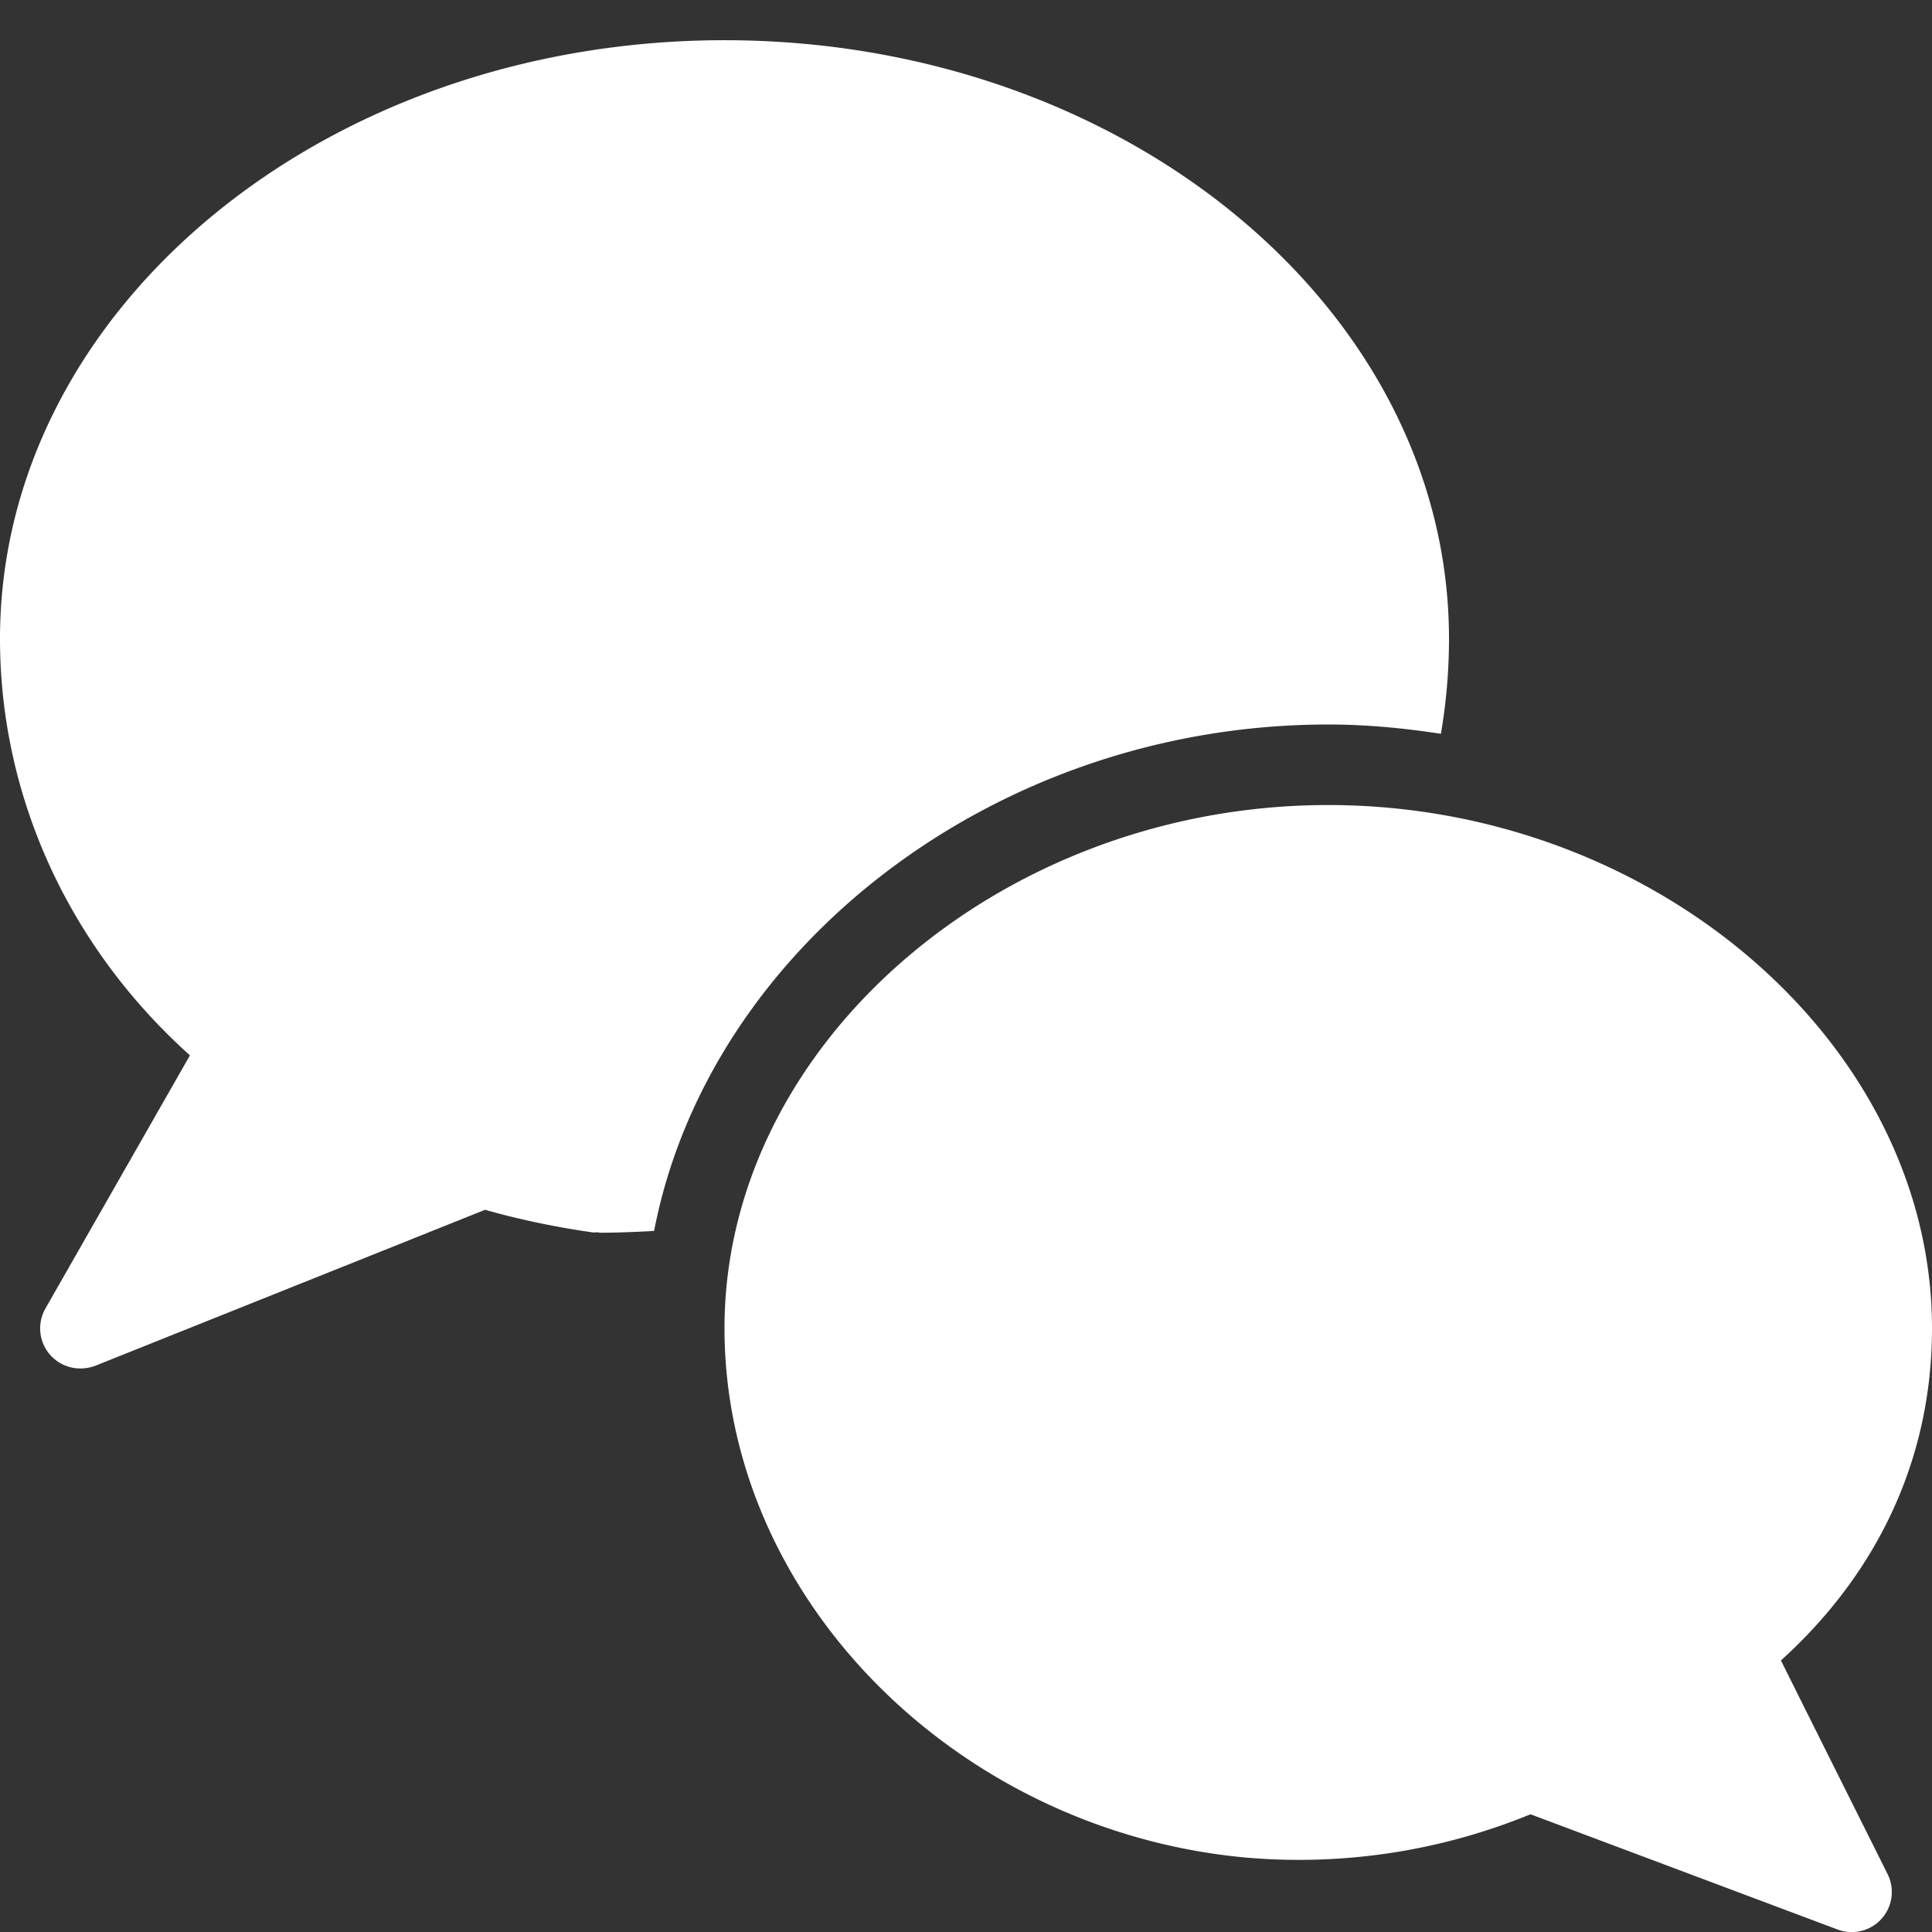 <svg width="16" height="16" viewBox="0 0 16 16" xmlns="http://www.w3.org/2000/svg"><rect x="0" y="0" width="16" height="16" fill="#333333" stroke="none"/><title>CFEE8C5D-87DB-4C57-8F0B-1E77FFE01F97</title><g fill="#FFF" fill-rule="evenodd"><path d="M11.933 6.077c.043-.253.067-.514.067-.787C12 2.557 9.308.333 6 .333c-3.309 0-6 2.224-6 4.957C0 6.597.57 7.84 1.573 8.74L.377 10.835a.332.332 0 0 0 .29.498.352.352 0 0 0 .124-.023l3.226-1.291c.29.082.591.145.898.188.015 0 .043-.004.05.002.05 0 .213-.001.452-.015C5.87 7.85 8.24 6 11 6c.317 0 .627.03.933.077z"/><path d="M11 6.667C8.29 6.667 6 8.65 6 11c0 2.237 1.919 4.15 4.29 4.381a5.054 5.054 0 0 0 2.385-.356l2.542.954a.332.332 0 0 0 .414-.461c-.184-.369-.712-1.424-.882-1.767C15.55 13.026 16 12.08 16 11c0-2.349-2.29-4.333-5-4.333"/></g></svg>